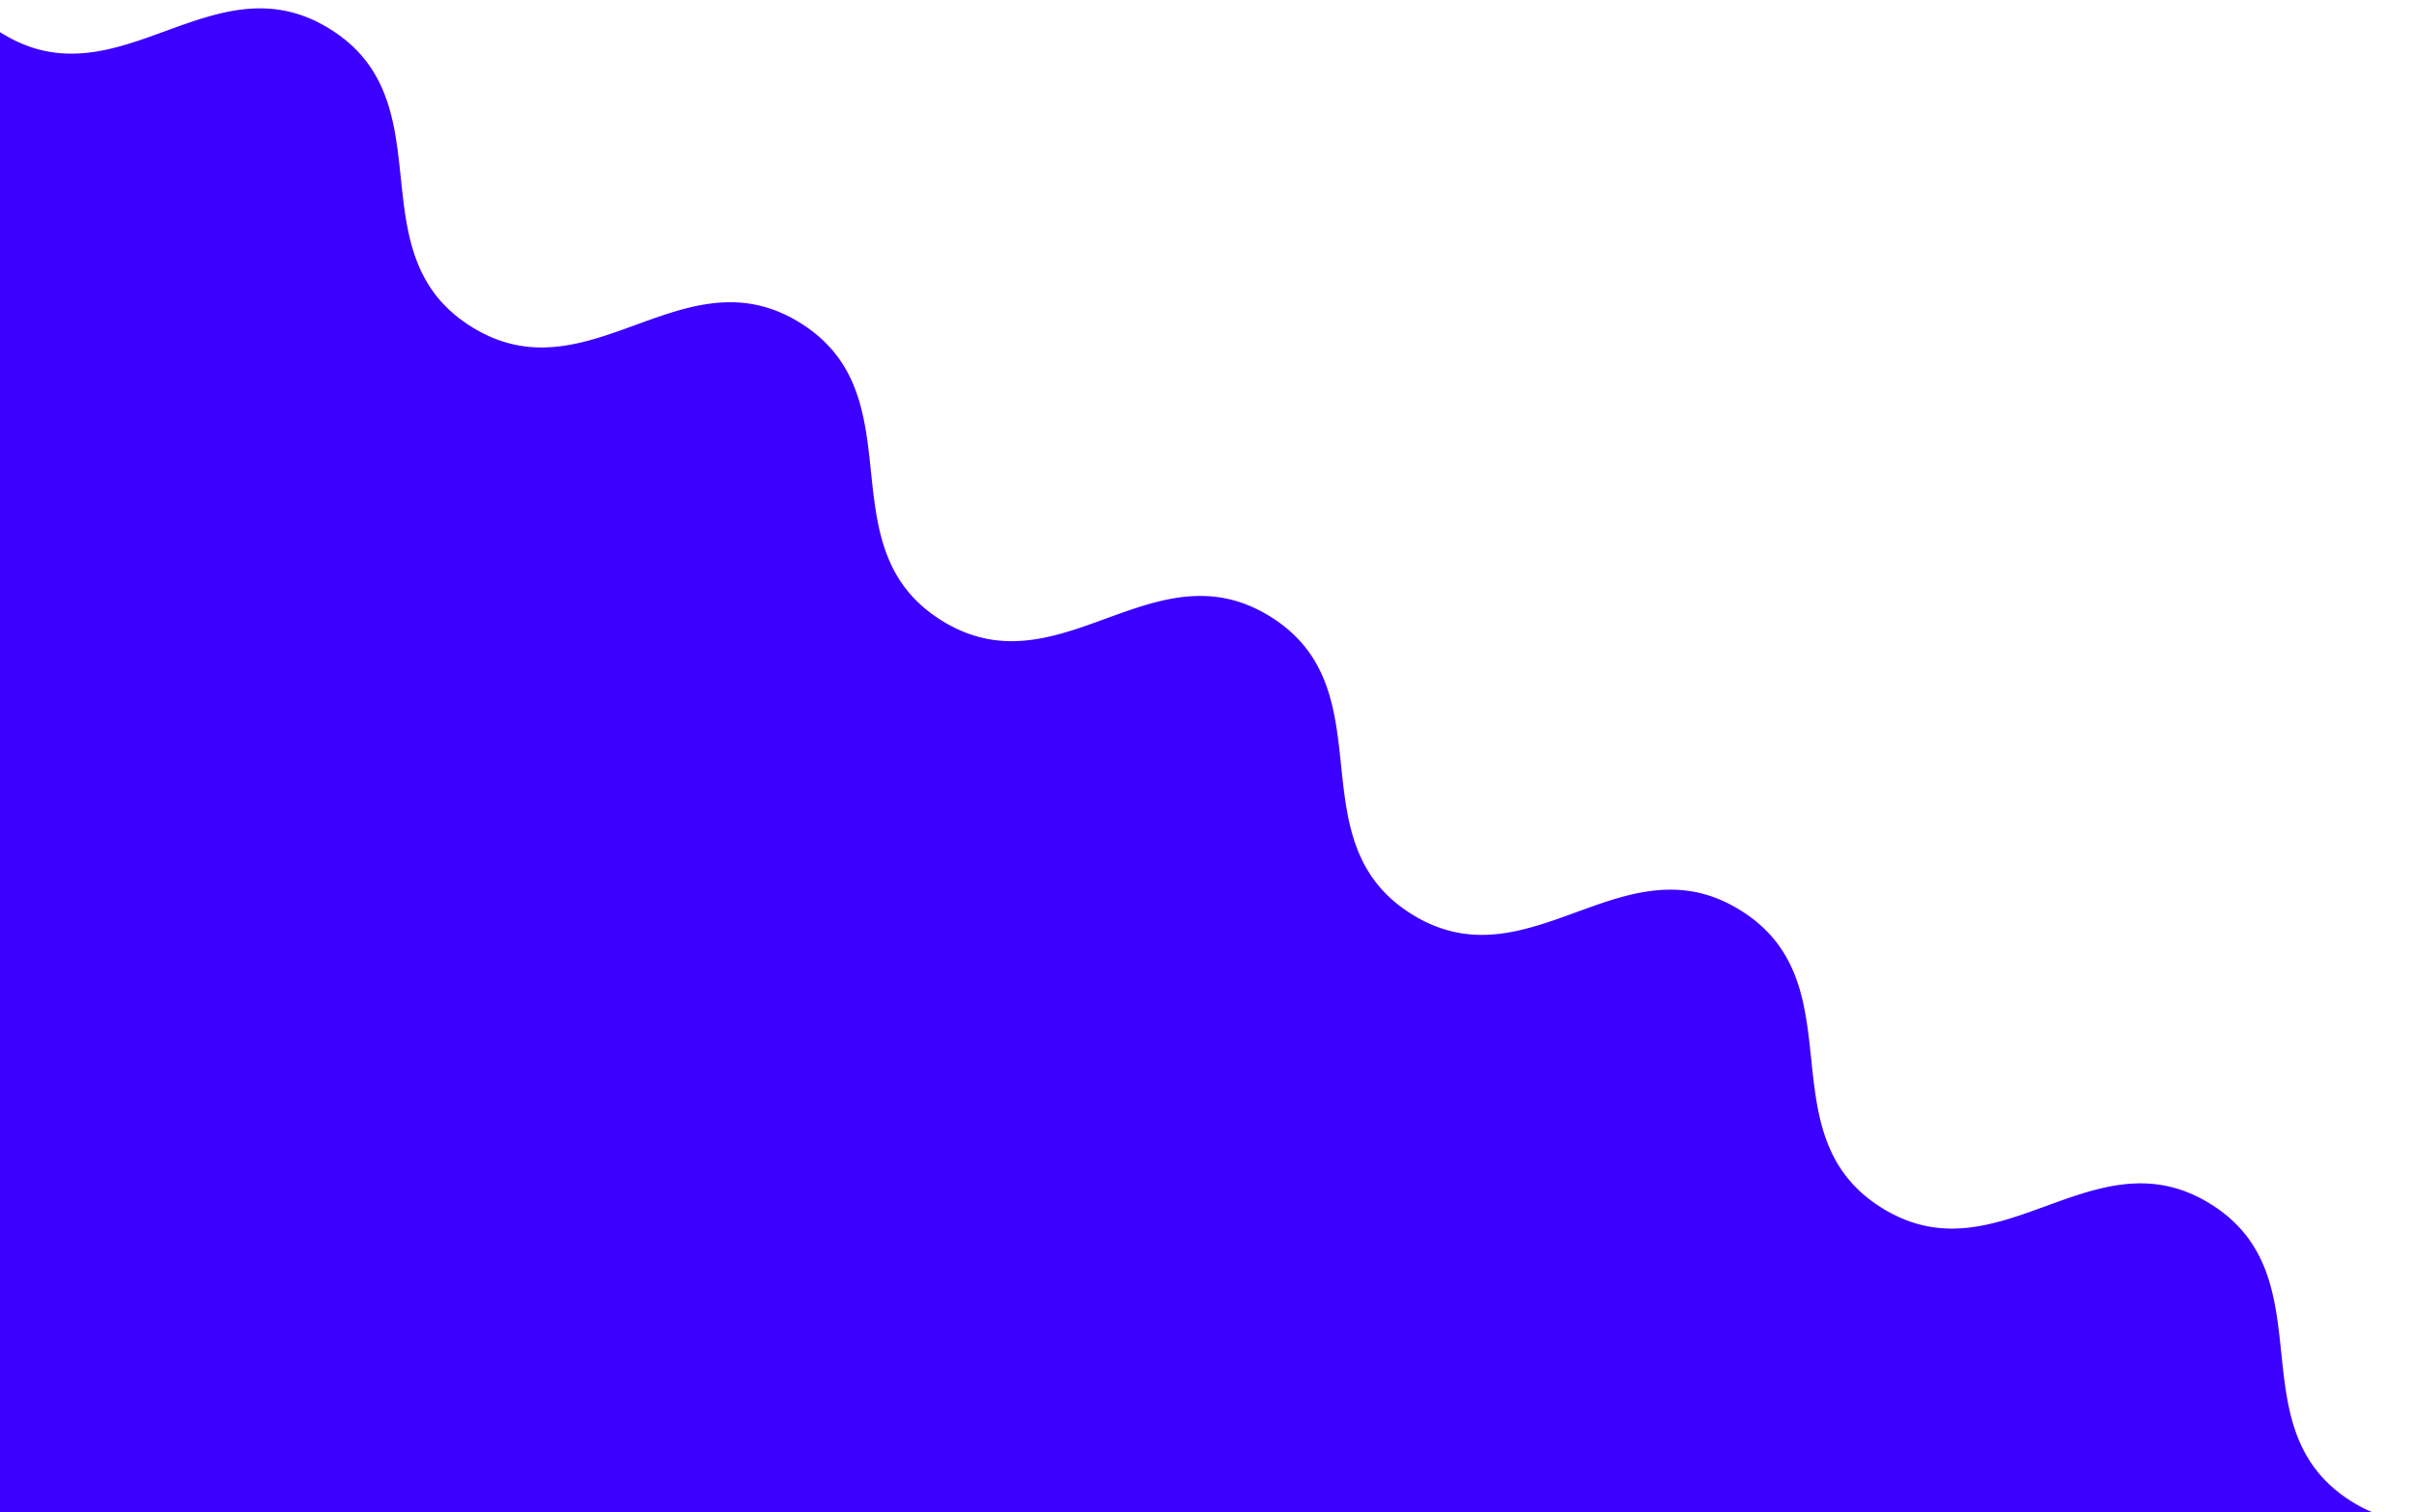 <svg id="Layer_1" data-name="Layer 1" xmlns="http://www.w3.org/2000/svg" xmlns:xlink="http://www.w3.org/1999/xlink" viewBox="0 0 316 198"><defs><style>.cls-1{fill:none;}.cls-2{clip-path:url(#clip-path);}.cls-3{fill:#3b00ff;}</style><clipPath id="clip-path"><rect class="cls-1" x="269.54" y="-4132.68" width="1024" height="607"/></clipPath></defs><title>info-koro</title><path class="cls-1" d="M.15,4.3c15.39,9.61,27.7-10.09,43.09-.48s3.07,29.32,18.46,38.93,27.7-10.09,43.08-.48,3.07,29.32,18.46,38.93,27.7-10.09,43.08-.48,3.07,29.32,18.46,38.93,27.7-10.09,43.08-.48,3.07,29.32,18.46,38.93S274,148,289.4,157.64s3.07,29.32,18.46,38.93A19,19,0,0,0,310.6,198H316V0H0V4.2Z"/><path class="cls-3" d="M289.4,157.64c-15.38-9.61-27.7,10.09-43.08.48s-3.07-29.32-18.46-38.93-27.7,10.09-43.08.48-3.07-29.32-18.46-38.93-27.7,10.09-43.08.48-3.07-29.32-18.46-38.93-27.7,10.09-43.08.48S58.62,13.44,43.23,3.82,15.53,13.92.15,4.3L0,4.2V198H310.6a19,19,0,0,1-2.74-1.42C292.47,187,304.78,167.25,289.4,157.64Z"/></svg>